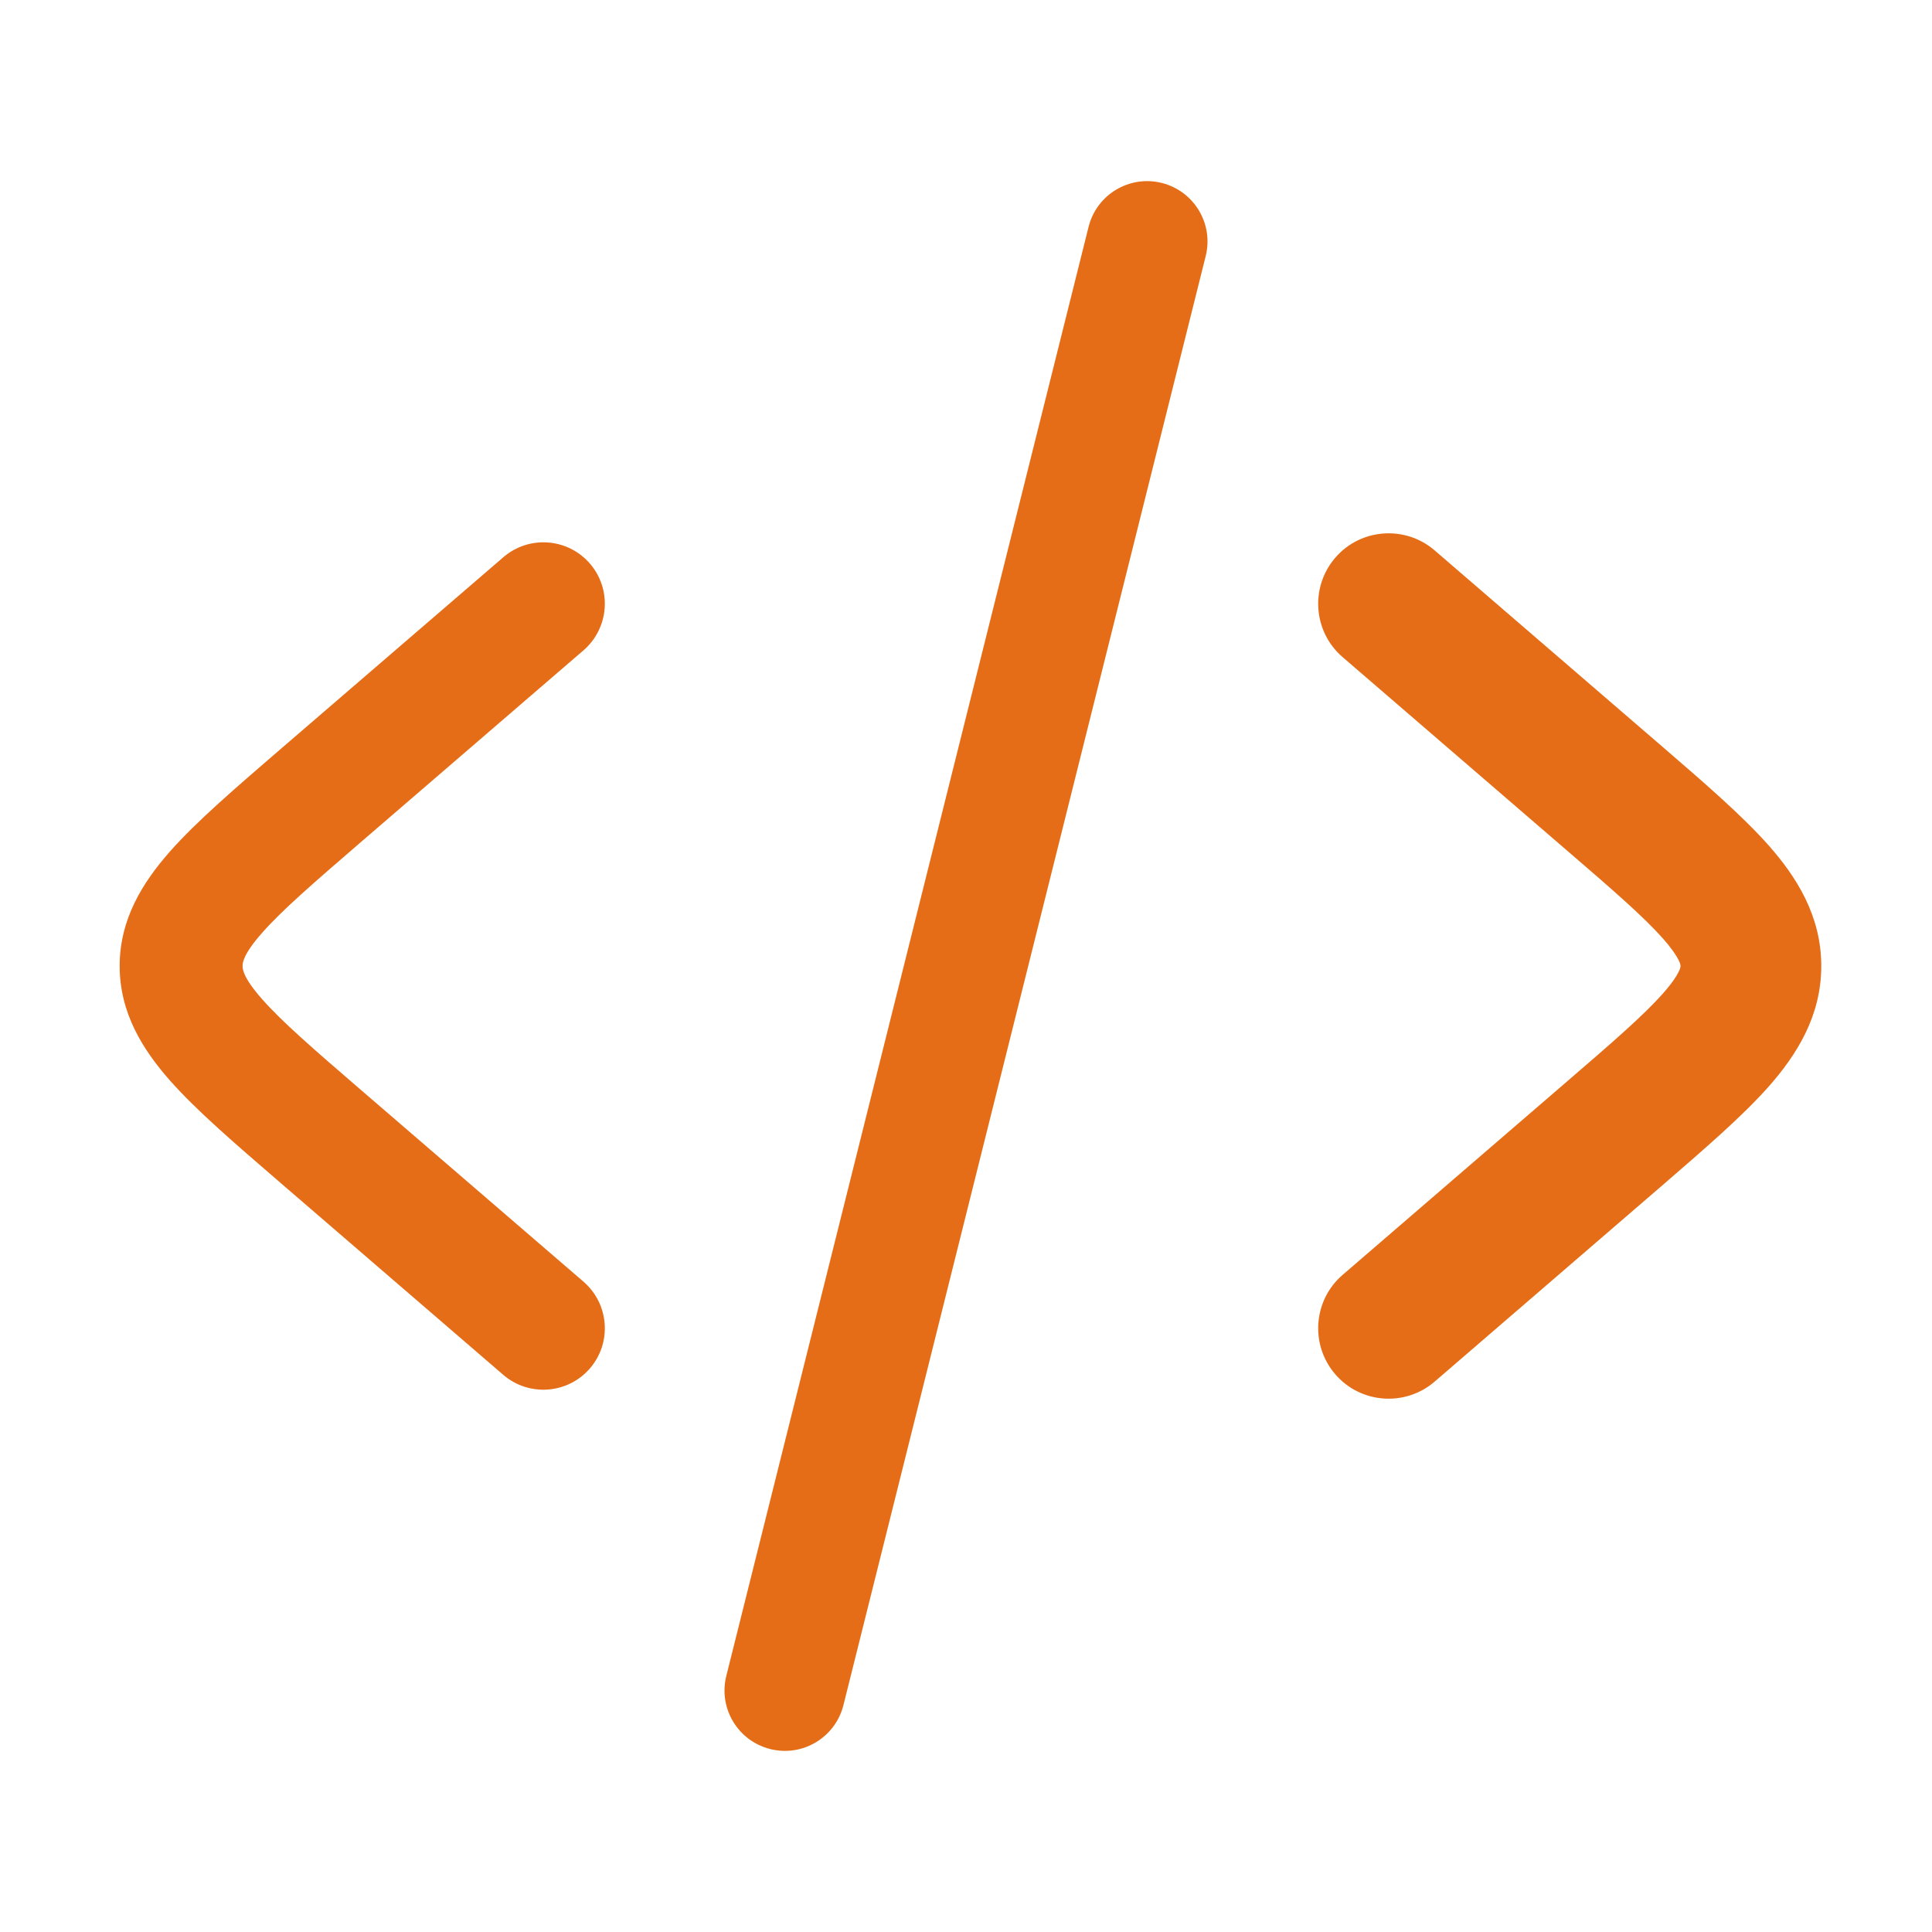 <svg width="16" height="16" viewBox="0 0 16 16" fill="none" xmlns="http://www.w3.org/2000/svg">
<path d="M9.985 2.121C10.052 1.853 9.889 1.582 9.621 1.515C9.353 1.448 9.082 1.611 9.015 1.879L6.015 13.879C5.948 14.147 6.111 14.418 6.379 14.485C6.647 14.552 6.918 14.389 6.985 14.121L9.985 2.121Z" fill="#E66D17"/>
<path d="M11.058 4.619C11.268 4.375 11.637 4.348 11.881 4.558L13.75 6.169C14.112 6.481 14.427 6.753 14.647 7.001C14.88 7.265 15.083 7.586 15.083 8C15.083 8.414 14.88 8.735 14.647 8.999C14.427 9.247 14.111 9.519 13.75 9.831L11.881 11.442C11.637 11.652 11.268 11.625 11.058 11.381C10.848 11.137 10.875 10.768 11.119 10.558L12.959 8.972C13.359 8.628 13.612 8.408 13.773 8.226C13.849 8.14 13.885 8.083 13.902 8.048C13.917 8.019 13.917 8.007 13.917 8C13.917 7.993 13.917 7.981 13.902 7.952C13.885 7.917 13.849 7.86 13.773 7.774C13.612 7.592 13.359 7.372 12.959 7.028L11.119 5.442C10.875 5.232 10.848 4.863 11.058 4.619Z" fill="#E66D17"/>
<path d="M4.886 4.668C5.069 4.881 5.045 5.202 4.832 5.386L2.992 6.971C2.594 7.314 2.336 7.538 2.171 7.725C2.013 7.904 2.009 7.974 2.009 8C2.009 8.026 2.013 8.096 2.171 8.275C2.336 8.462 2.594 8.686 2.992 9.029L4.832 10.614C5.045 10.798 5.069 11.119 4.886 11.332C4.702 11.545 4.381 11.569 4.168 11.386L2.301 9.777C1.937 9.463 1.625 9.194 1.409 8.95C1.181 8.692 0.991 8.388 0.991 8C0.991 7.612 1.181 7.308 1.409 7.05C1.625 6.806 1.937 6.537 2.301 6.223L4.168 4.615C4.381 4.431 4.702 4.455 4.886 4.668Z" fill="#E66D17"/>
</svg>

